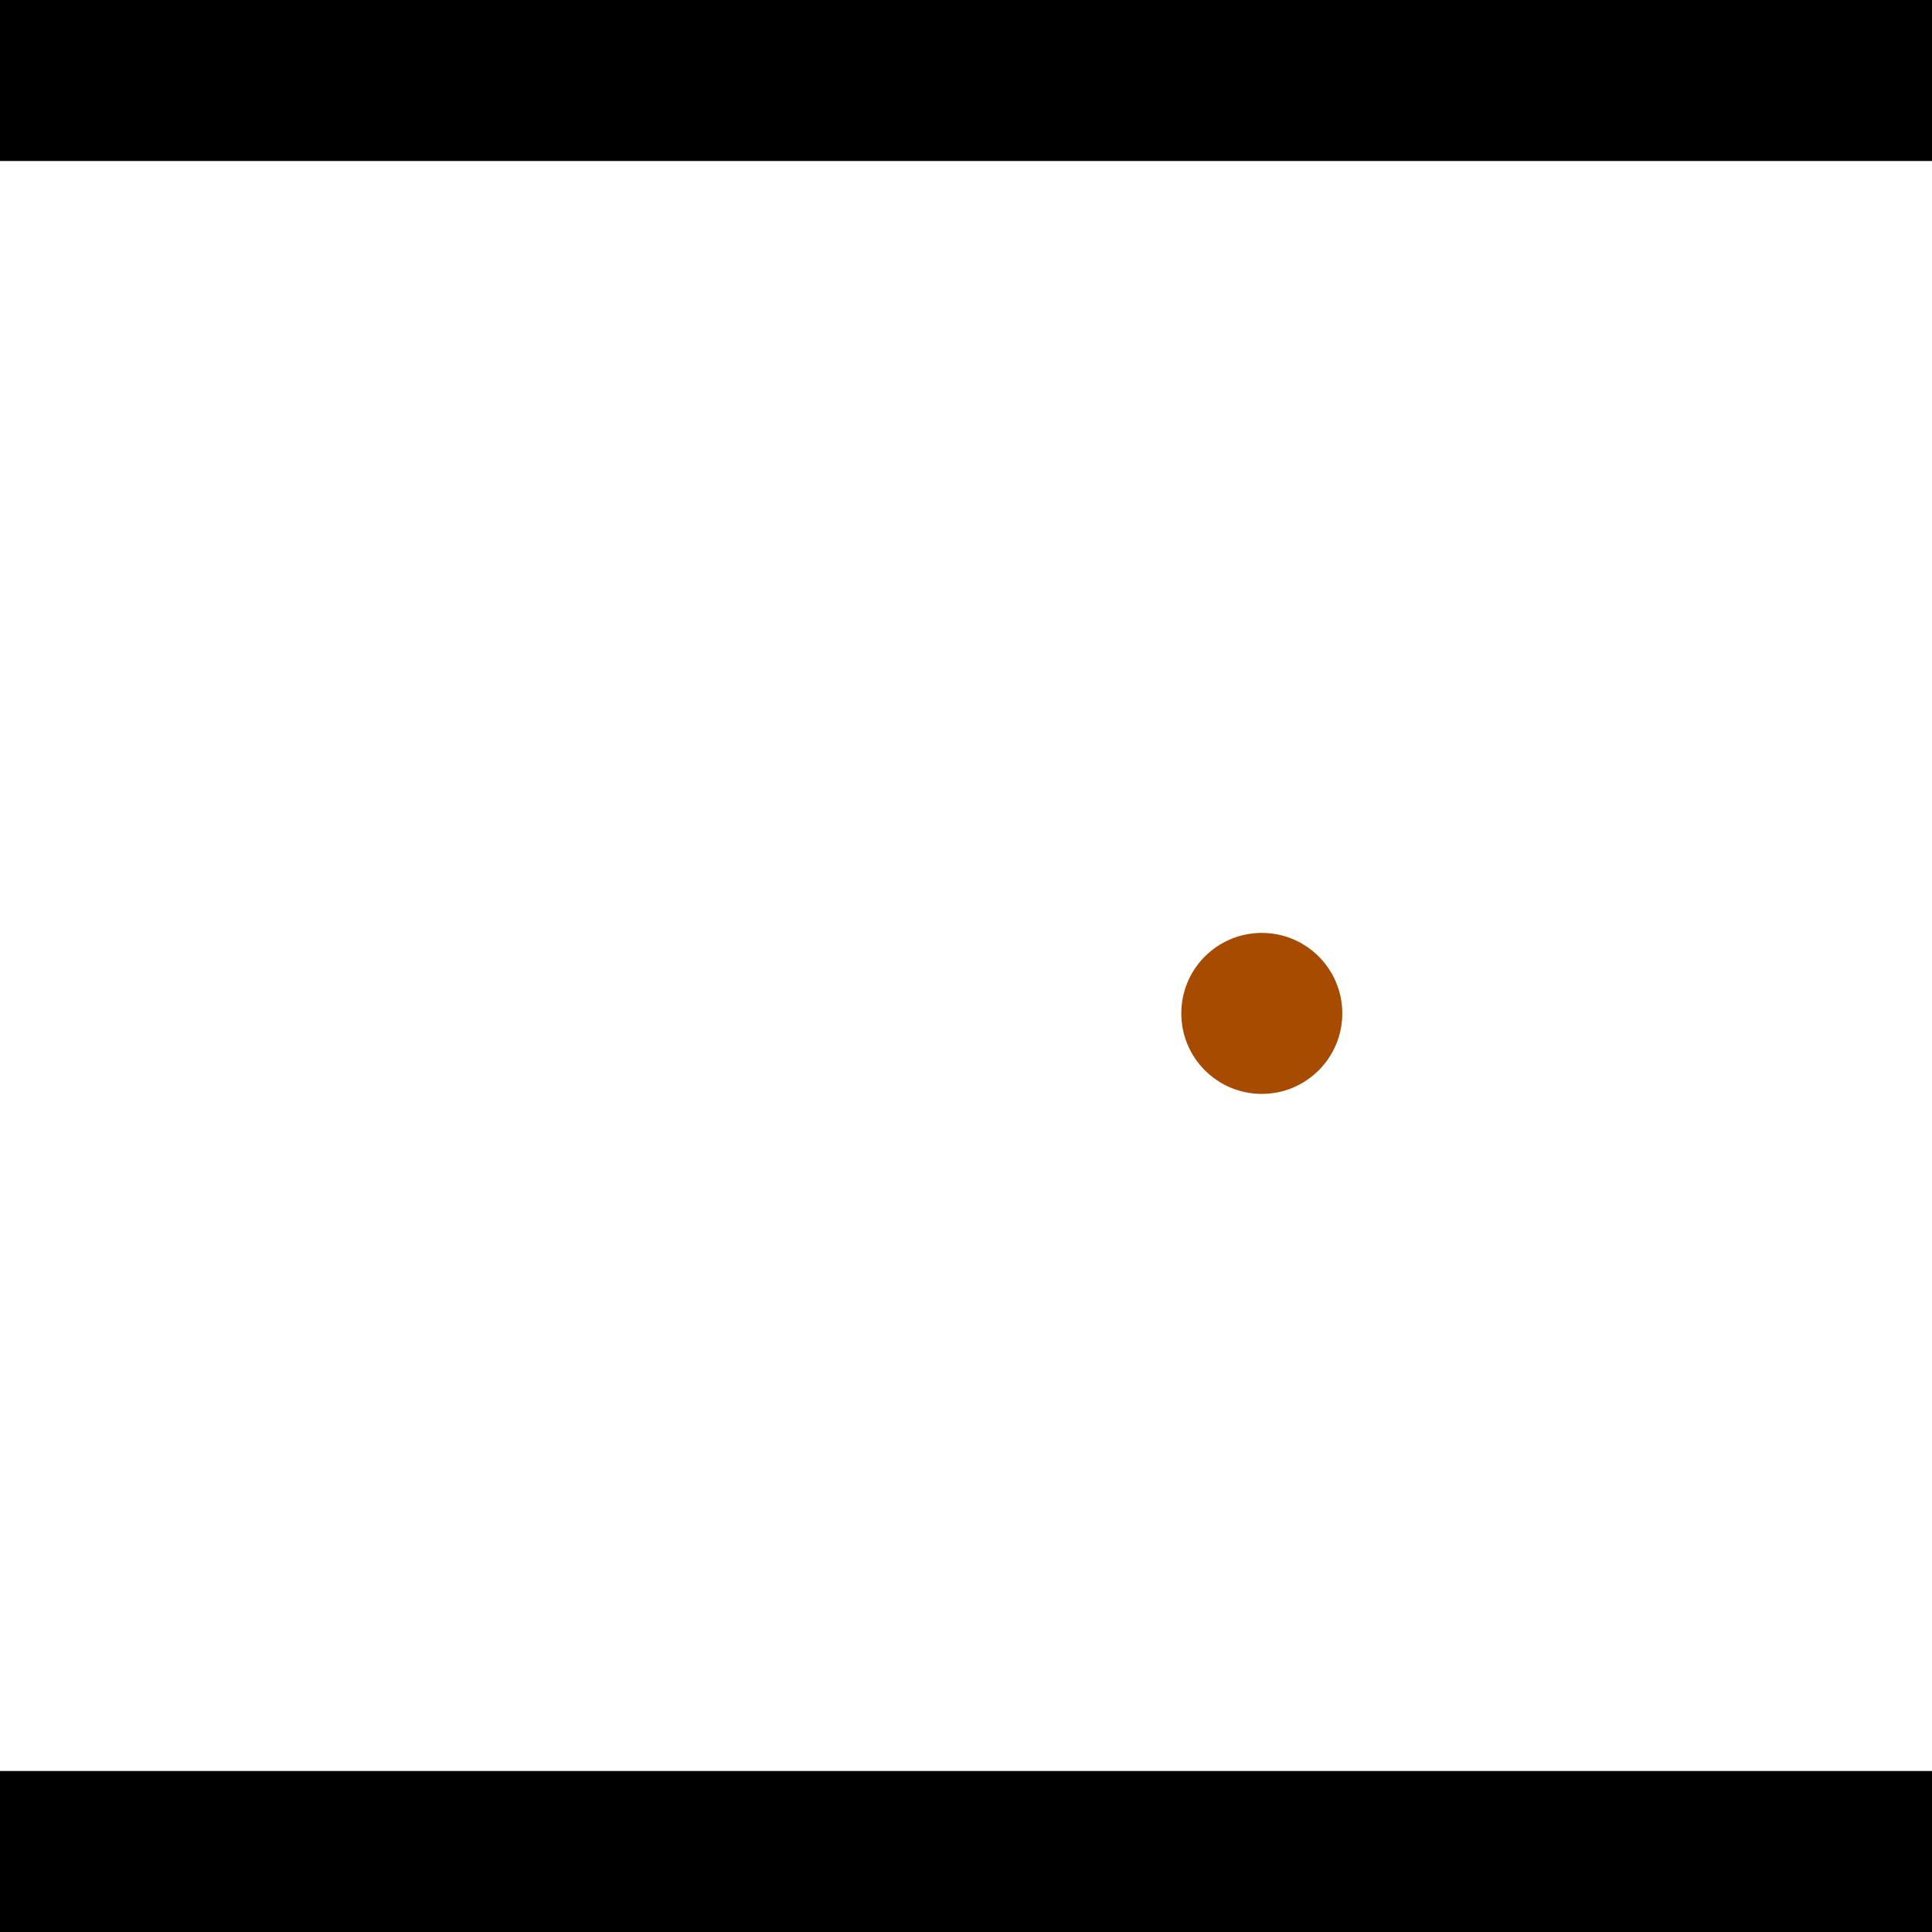 <?xml version="1.0" encoding="utf-8"?> <!-- Generator: Adobe Illustrator 13.0.0, SVG Export Plug-In . SVG Version: 6.00 Build 14948)  --> <svg version="1.2" baseProfile="tiny" id="Layer_1" xmlns="http://www.w3.org/2000/svg" xmlns:xlink="http://www.w3.org/1999/xlink" x="0px" y="0px" width="512px" height="512px" viewBox="0 0 512 512" xml:space="preserve">
<rect x="0" y="0" width="512" height="512" fill="#333333" stroke="none"/>
<polygon points="0,0 512,0 512,512 0,512" style="fill:#ffffff; stroke:#000000;stroke-width:0"/>
<polygon points="-134.871,167.858 -94.082,155.34 -30.386,362.887 -71.175,375.405" style="fill:#006363; stroke:#000000;stroke-width:0"/>
<circle fill="#006363" stroke="#006363" stroke-width="0" cx="-114.477" cy="161.599" r="21.333"/>
<circle fill="#006363" stroke="#006363" stroke-width="0" cx="-50.78" cy="369.146" r="21.333"/>
<polygon points="700.665,186.728 726.471,220.705 554.048,351.664 528.242,317.686" style="fill:#006363; stroke:#000000;stroke-width:0"/>
<circle fill="#006363" stroke="#006363" stroke-width="0" cx="713.568" cy="203.716" r="21.333"/>
<circle fill="#006363" stroke="#006363" stroke-width="0" cx="541.145" cy="334.675" r="21.333"/>
<polygon points="1256,469.333 256,1469.33 -744,469.333" style="fill:#000000; stroke:#000000;stroke-width:0"/>
<polygon points="-744,42.667 256,-957.333 1256,42.667" style="fill:#000000; stroke:#000000;stroke-width:0"/>
<circle fill="#a64b00" stroke="#a64b00" stroke-width="0" cx="-114.477" cy="161.599" r="21.333"/>
<circle fill="#a64b00" stroke="#a64b00" stroke-width="0" cx="-50.78" cy="369.146" r="21.333"/>
<circle fill="#a64b00" stroke="#a64b00" stroke-width="0" cx="713.568" cy="203.716" r="21.333"/>
<circle fill="#a64b00" stroke="#a64b00" stroke-width="0" cx="541.145" cy="334.675" r="21.333"/>
<circle fill="#a64b00" stroke="#a64b00" stroke-width="0" cx="334.389" cy="268.563" r="21.333"/>
</svg>
